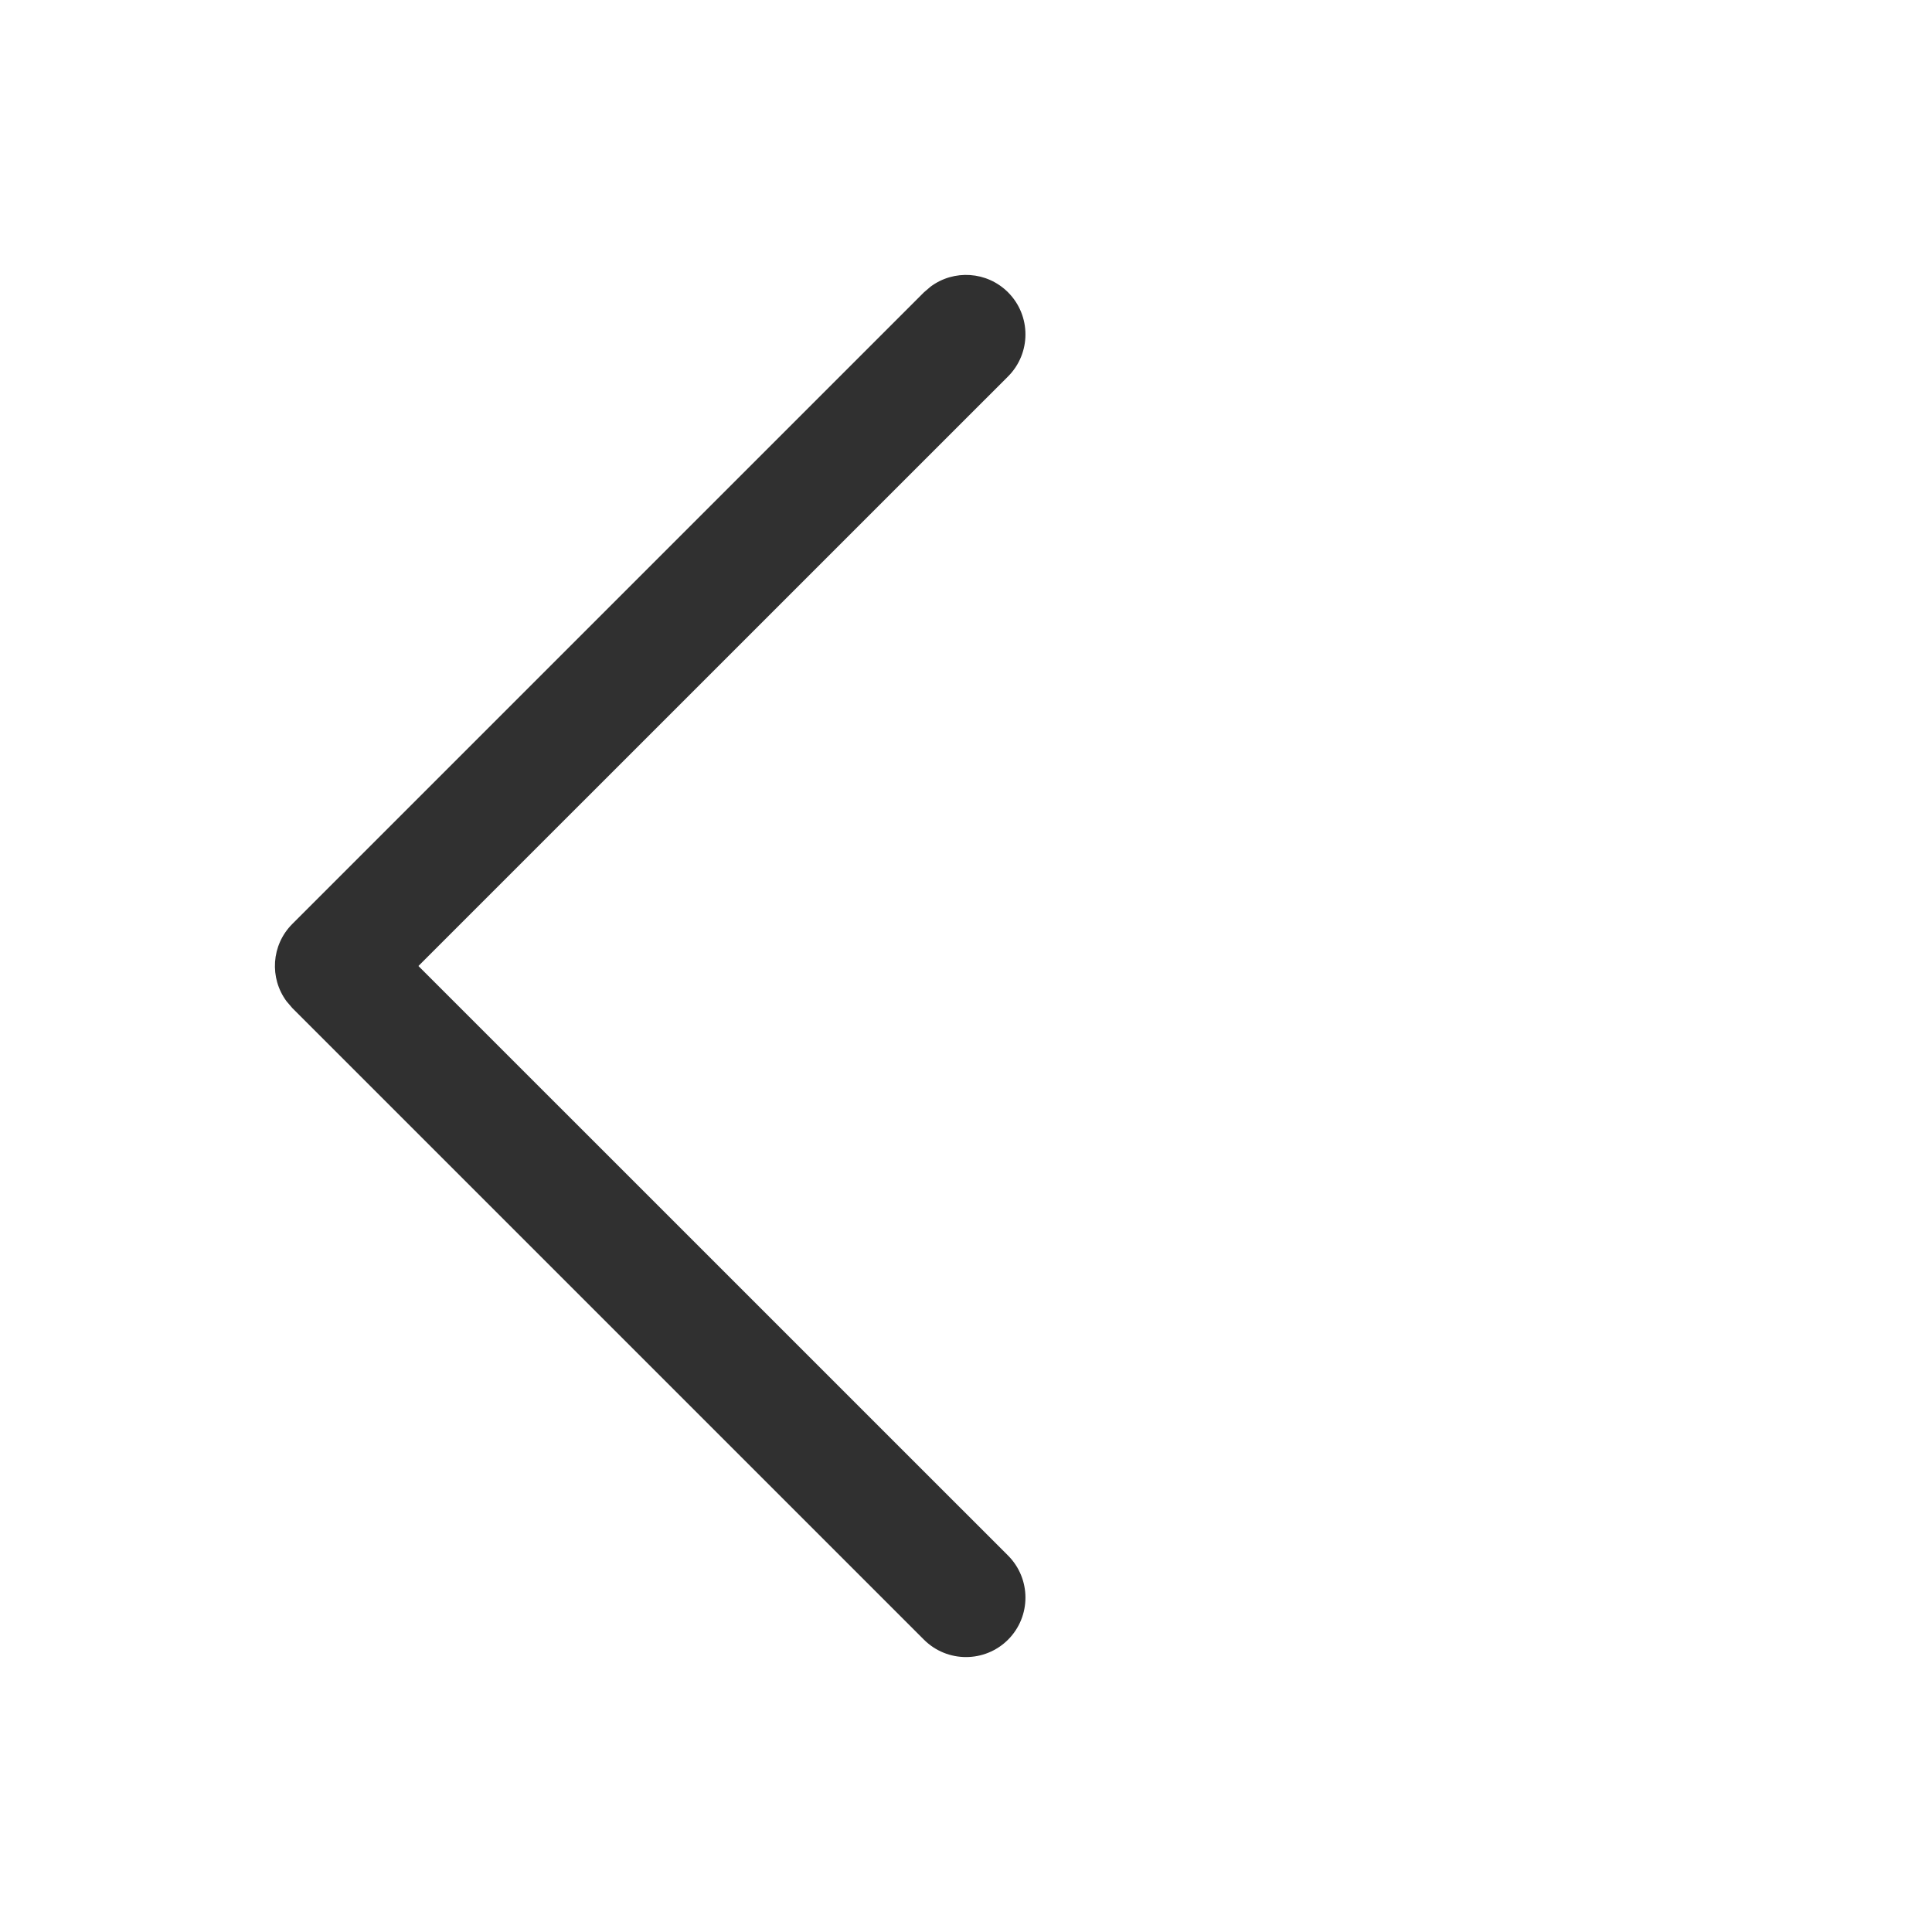 <?xml version="1.0" encoding="UTF-8"?>
<svg width="26px" height="26px" viewBox="0 0 26 26" version="1.1" xmlns="http://www.w3.org/2000/svg" xmlns:xlink="http://www.w3.org/1999/xlink">
    <title>Arrow Left / 26x26</title>
    <g id="Icons" stroke="none" stroke-width="1" fill="none" fill-rule="evenodd">
        <g transform="translate(-106, -424)" id="26x26-Icon">
            <g transform="translate(50, 170)">
                <g id="Arrow-Left-/-26x26" transform="translate(56, 254)">
                    <polygon id="Background" points="0 0 26 0 26 26 0 26"></polygon>
                    <g id="Vector" transform="translate(4.5, 4.5)" fill="#303030">
                        <path d="M-0.566,9.066 L-0.643,8.976 C-0.876,8.663 -0.85,8.218 -0.566,7.934 L7.934,-0.566 L8.024,-0.643 C8.337,-0.876 8.782,-0.85 9.066,-0.566 C9.378,-0.253 9.378,0.253 9.066,0.566 L1.131,8.5 L9.066,16.434 C9.378,16.747 9.378,17.253 9.066,17.566 C8.753,17.878 8.247,17.878 7.934,17.566 L-0.566,9.066 Z" id="Vector-border"></path>
                    </g>
                </g>
            </g>
        </g>
    </g>
</svg>